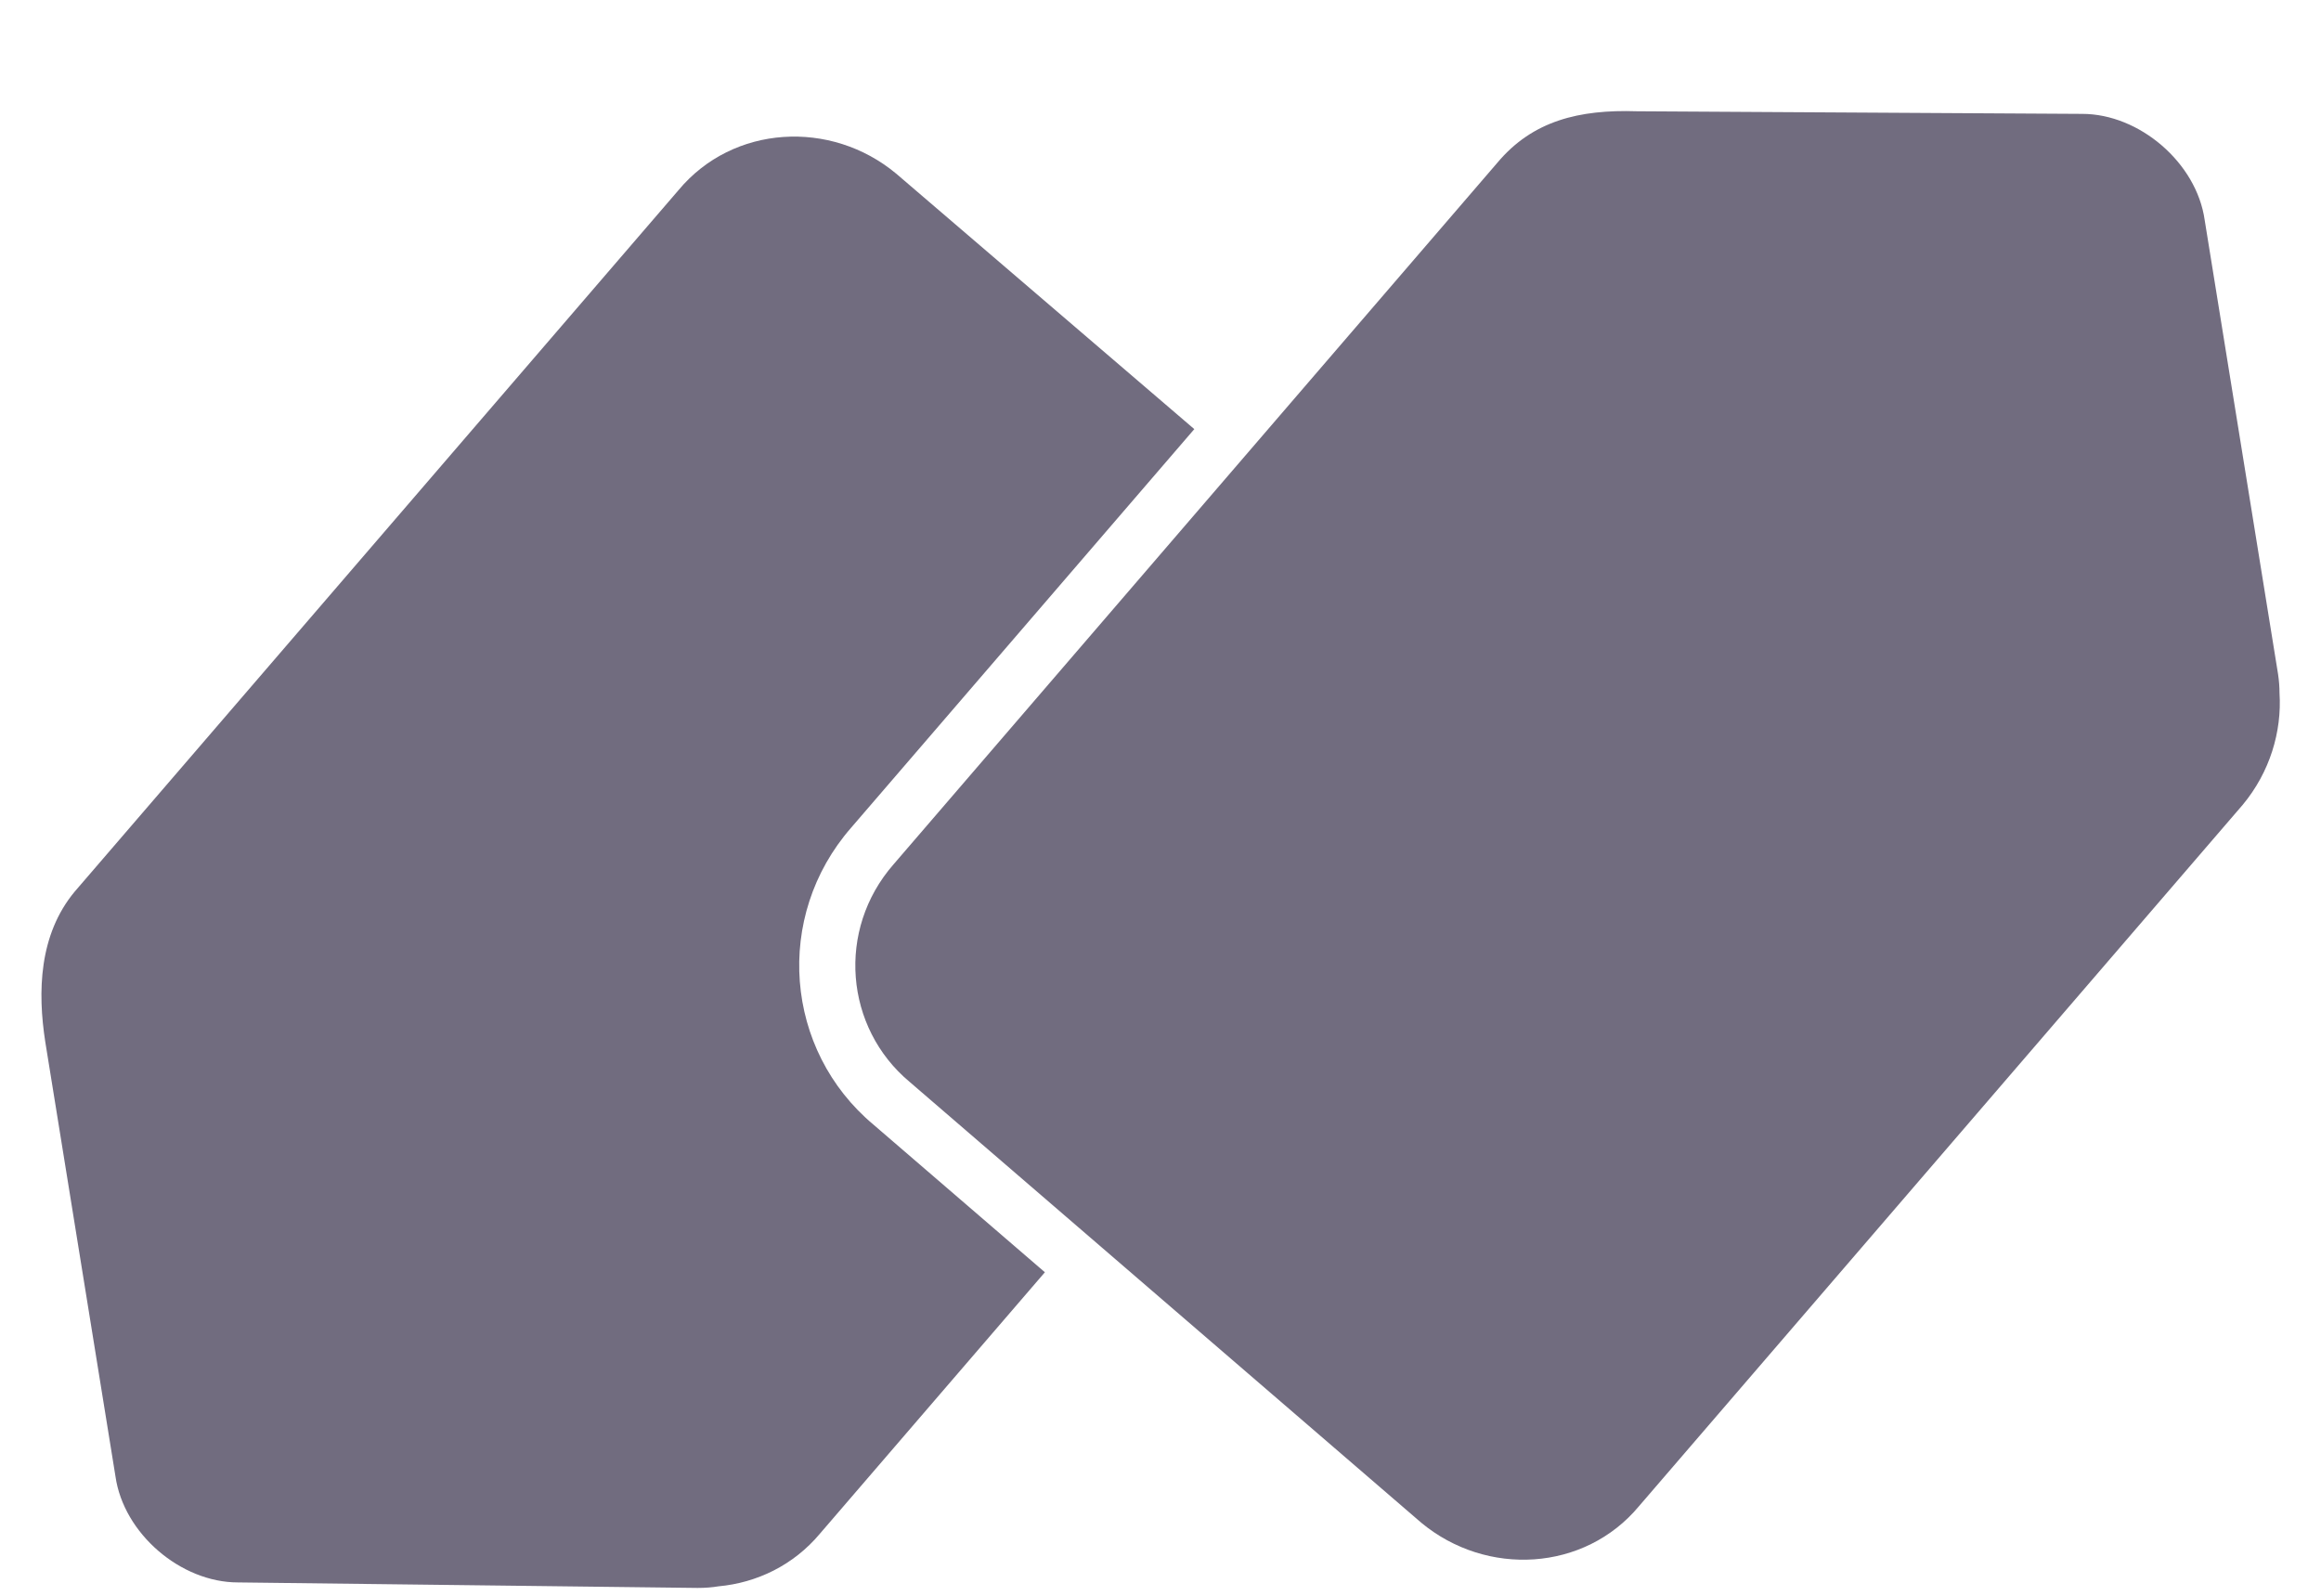 <svg width="16" height="11" viewBox="0 0 16 11" fill="none" xmlns="http://www.w3.org/2000/svg">
<path d="M8.233 2.958L6.178 1.197C5.728 0.822 5.053 0.86 4.678 1.31L0.515 6.146C0.267 6.444 0.259 6.839 0.312 7.181L0.796 10.177C0.852 10.571 1.246 10.908 1.64 10.908L4.809 10.946C4.863 10.946 4.91 10.942 4.952 10.935C5.216 10.911 5.47 10.79 5.653 10.571L7.203 8.77L6.022 7.753C5.407 7.239 5.333 6.318 5.867 5.706L8.233 2.958Z" fill="#716C7F"/>
<path d="M9.797 10.496L6.272 7.459C5.822 7.084 5.766 6.409 6.159 5.959L10.322 1.122C10.565 0.832 10.886 0.754 11.284 0.767L14.354 0.785C14.748 0.785 15.142 1.122 15.198 1.516L15.704 4.647C15.711 4.694 15.714 4.738 15.714 4.777C15.731 5.046 15.646 5.324 15.461 5.547L11.298 10.383C10.923 10.833 10.248 10.871 9.797 10.496Z" fill="#716C7F"/>
</svg>
